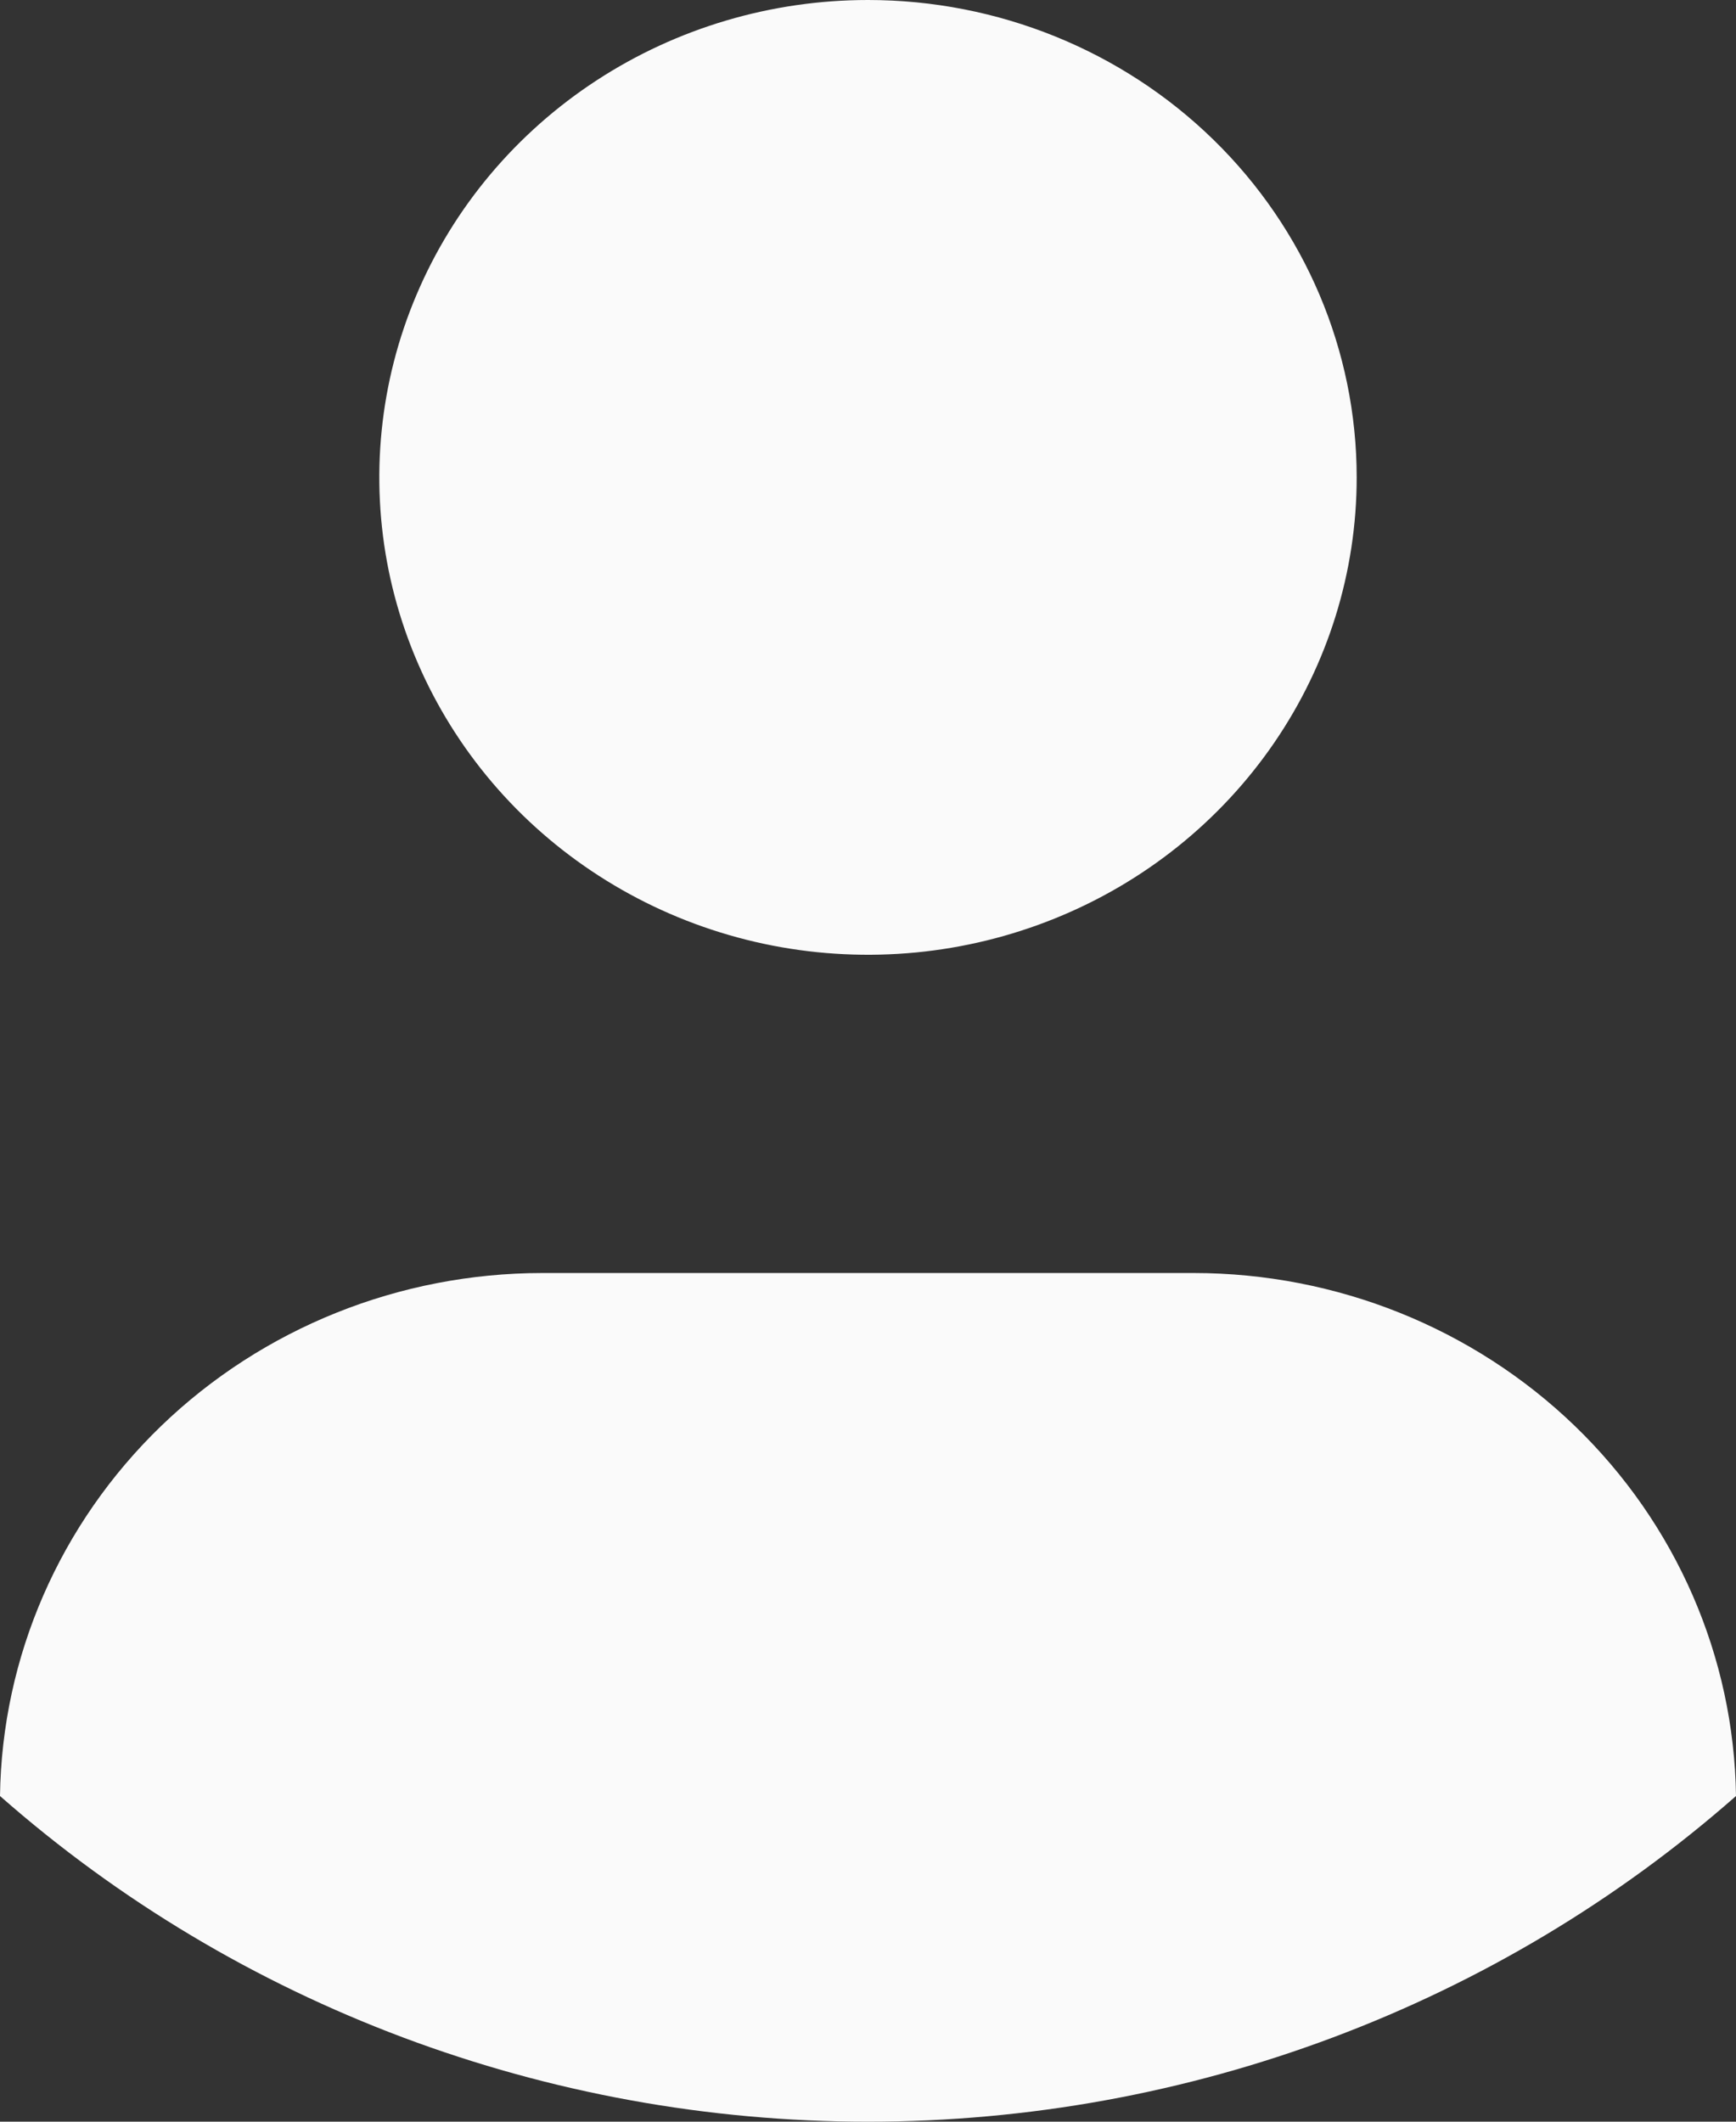 <svg width="18" height="22" viewBox="0 0 18 22" fill="none" xmlns="http://www.w3.org/2000/svg">
<rect x="0" y="0" width="18" height="22" fill="#333333" stroke="none"/>
<path d="M0 18.623C0.02 17.179 0.62 15.8 1.672 14.785C2.725 13.77 4.143 13.201 5.622 13.2H12.378C13.857 13.201 15.275 13.77 16.328 14.785C17.38 15.8 17.98 17.179 18 18.623C15.53 20.797 12.324 22 9 22C5.676 22 2.469 20.797 0 18.623ZM14.067 4.95C14.067 5.929 13.77 6.886 13.213 7.7C12.656 8.514 11.865 9.149 10.939 9.523C10.013 9.898 8.994 9.996 8.011 9.805C7.029 9.614 6.126 9.142 5.417 8.45C4.709 7.758 4.226 6.876 4.03 5.916C3.835 4.955 3.935 3.96 4.319 3.056C4.702 2.151 5.352 1.378 6.185 0.834C7.018 0.29 7.998 0 9 0C10.344 0 11.633 0.522 12.583 1.45C13.533 2.378 14.067 3.637 14.067 4.95Z" fill="#FAFAFA"/>
</svg>
